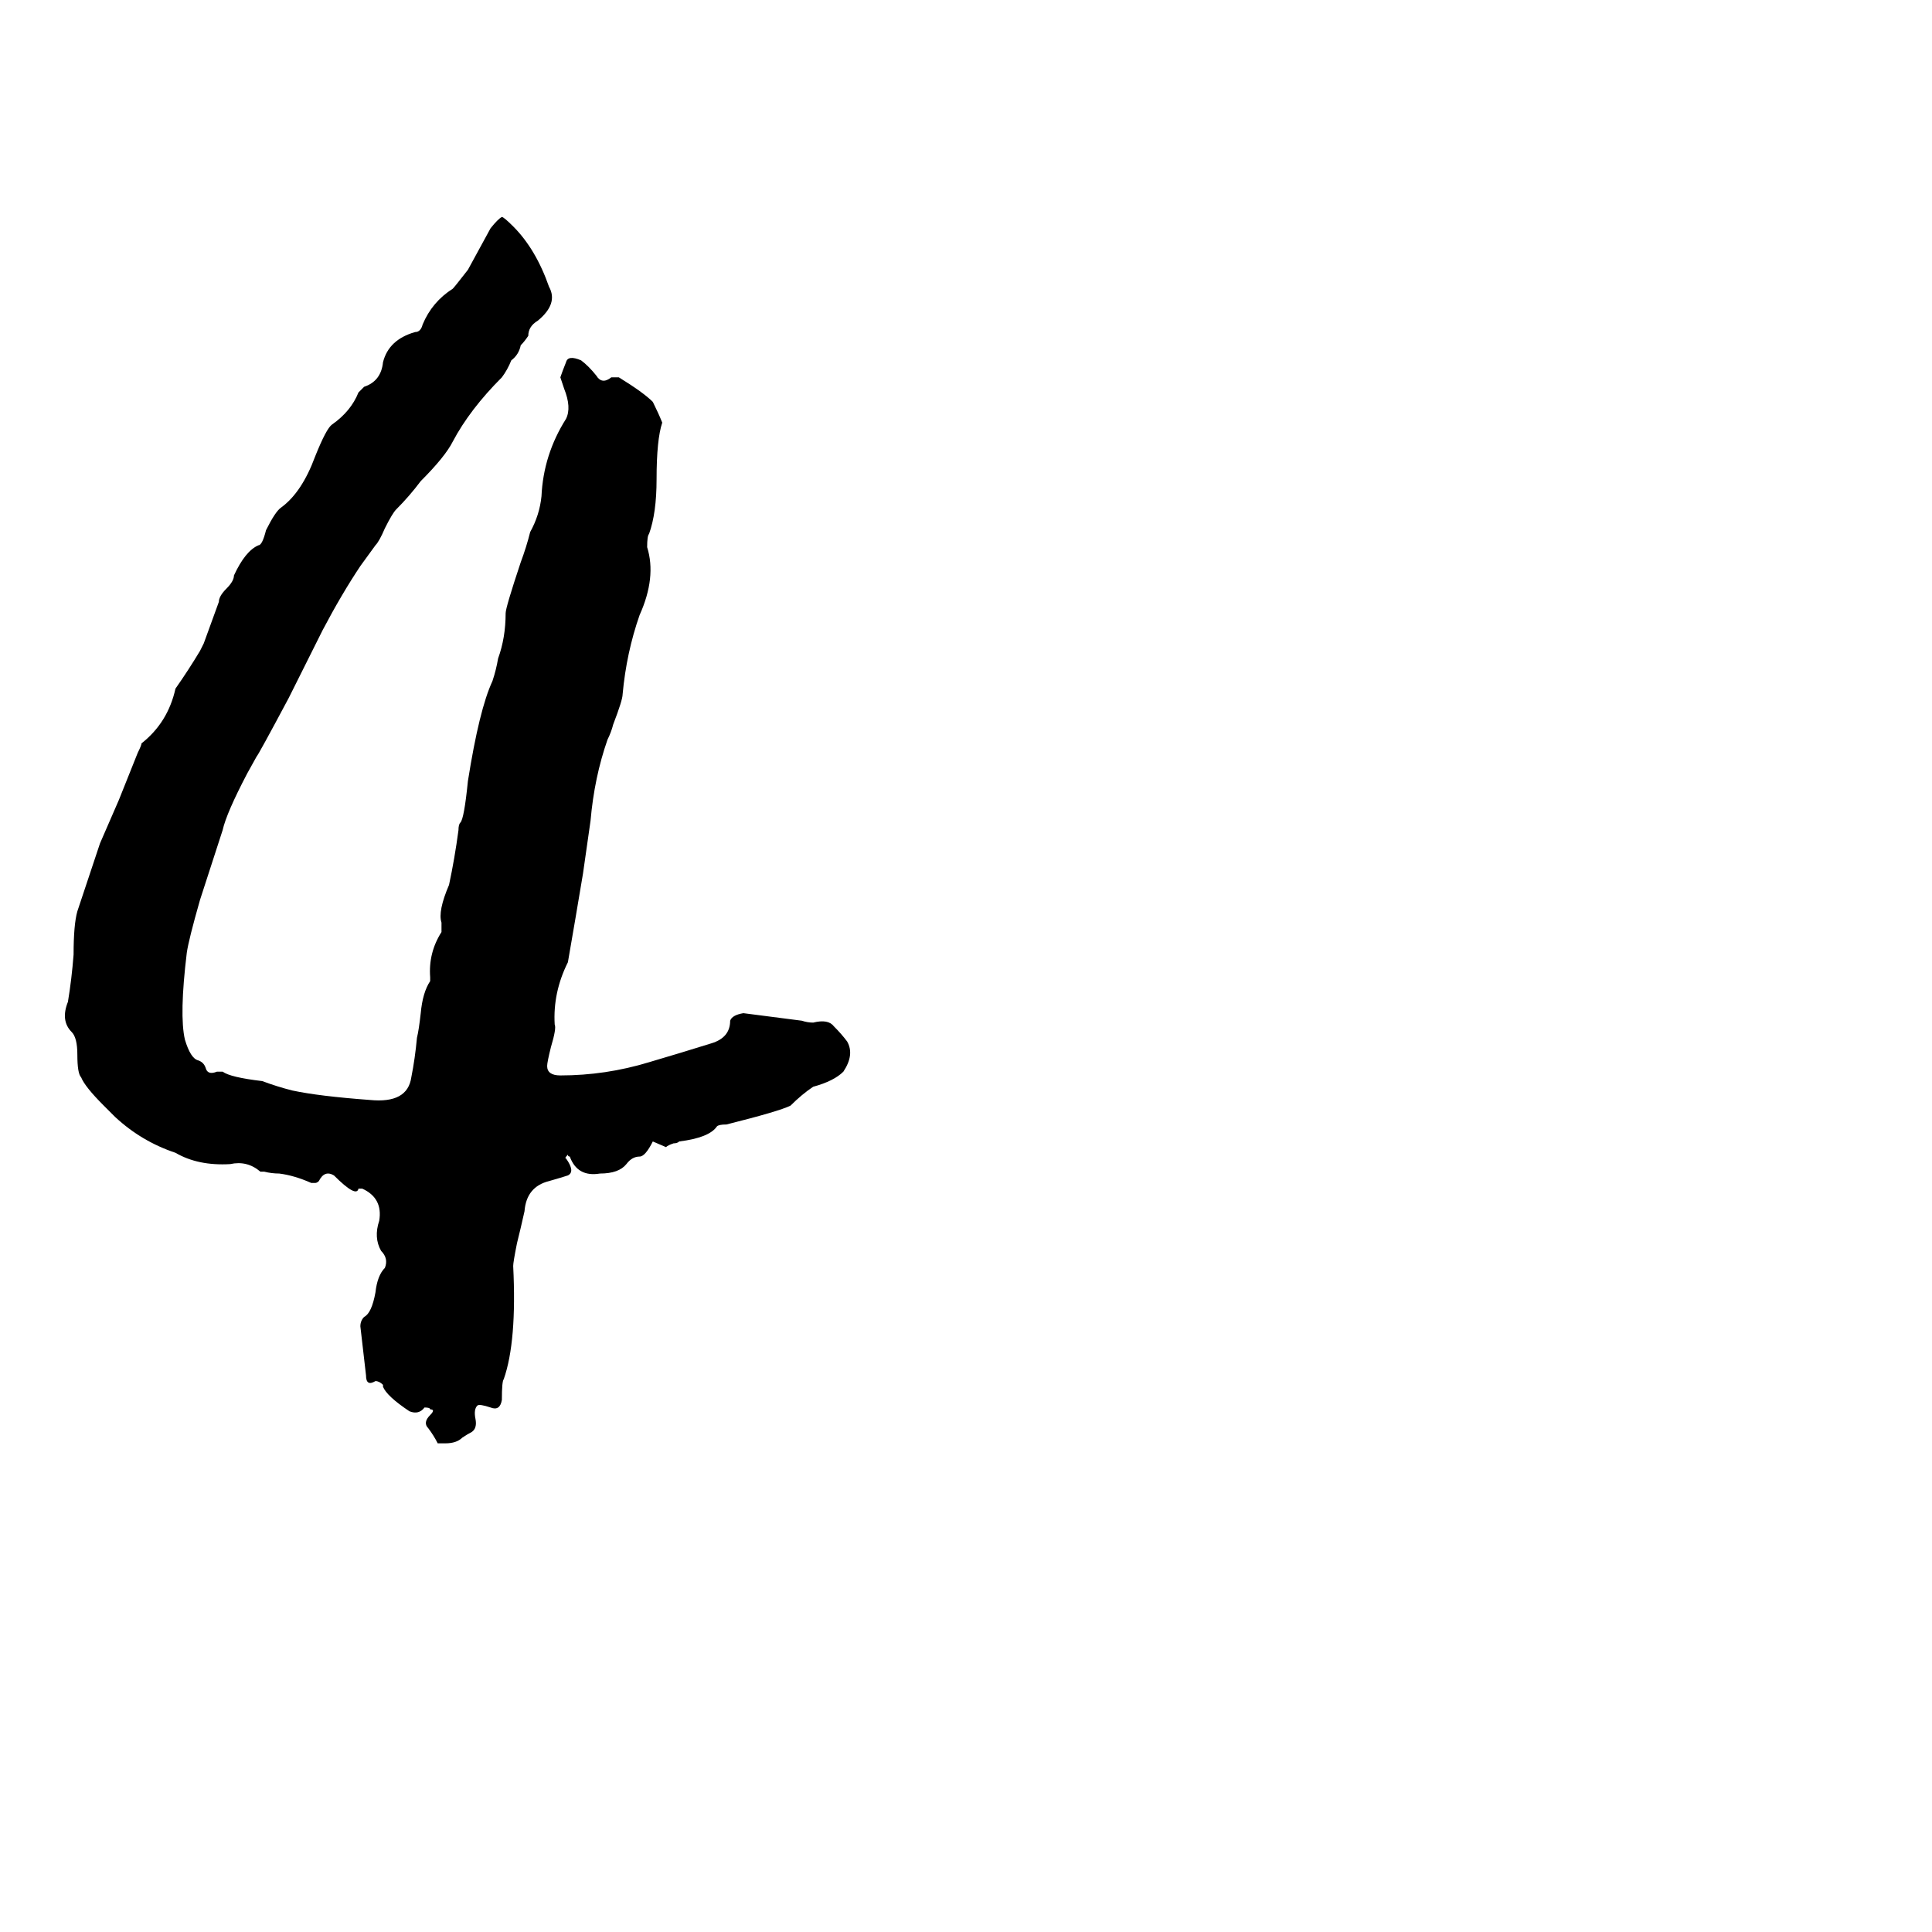 <svg xmlns="http://www.w3.org/2000/svg" viewBox="0 -800 1024 1024">
	<path fill="#000000" d="M351 -576Q348 -567 348 -546Q348 -528 344 -517Q343 -516 343 -510Q348 -494 339 -474Q332 -454 330 -432Q330 -429 325 -416Q324 -412 322 -408Q315 -388 313 -365Q311 -351 309 -337Q305 -313 301 -290Q293 -274 294 -257Q295 -255 292 -245Q290 -237 290 -235Q290 -230 297 -230Q321 -230 344 -237Q361 -242 377 -247Q387 -250 387 -259Q388 -262 394 -263L425 -259Q428 -258 431 -258Q439 -260 442 -256Q446 -252 449 -248Q453 -241 447 -232Q442 -227 431 -224Q425 -220 419 -214Q413 -211 385 -204Q381 -204 380 -203Q376 -197 360 -195Q359 -194 357 -194Q354 -193 353 -192L346 -195Q342 -187 339 -187Q335 -187 332 -183Q328 -178 318 -178Q306 -176 302 -187Q301 -187 301 -188Q299 -186 300 -186Q305 -179 301 -177Q298 -176 291 -174Q279 -171 278 -158Q276 -149 274 -141Q272 -131 272 -129Q274 -89 267 -69Q266 -68 266 -58Q265 -52 260 -54Q254 -56 253 -55Q251 -53 252 -48Q253 -43 250 -41Q248 -40 245 -38Q242 -35 236 -35H232Q230 -39 227 -43Q224 -46 228 -50Q231 -53 228 -53Q228 -54 225 -54Q222 -50 217 -52Q205 -60 203 -65V-66Q201 -68 199 -68Q194 -65 194 -71L191 -97Q191 -100 193 -102Q197 -104 199 -115Q200 -124 204 -128Q206 -133 202 -137Q198 -144 201 -153Q203 -165 192 -170H190Q189 -165 177 -177Q172 -180 169 -174Q168 -173 167 -173H165Q156 -177 148 -178Q144 -178 140 -179H138Q131 -185 122 -183Q105 -182 93 -189Q75 -195 61 -208Q58 -211 55 -214Q45 -224 43 -229Q41 -231 41 -241Q41 -250 38 -253Q32 -259 36 -269Q38 -281 39 -294Q39 -310 41 -317L53 -353L63 -376L73 -401Q75 -405 75 -406Q89 -417 93 -435Q100 -445 106 -455Q107 -457 108 -459L116 -481Q116 -484 120 -488Q124 -492 124 -495Q130 -508 137 -511Q139 -511 141 -519Q146 -529 149 -531Q160 -539 167 -558Q173 -573 176 -575Q186 -582 190 -592L193 -595Q202 -598 203 -608Q206 -620 220 -624Q223 -624 224 -628Q229 -640 240 -647Q241 -648 248 -657Q254 -668 260 -679Q264 -684 266 -685Q267 -685 272 -680Q284 -668 291 -648Q296 -639 285 -630Q280 -627 280 -622Q278 -619 276 -617Q275 -612 271 -609Q269 -604 266 -600Q249 -583 240 -566Q236 -558 223 -545Q217 -537 210 -530Q208 -528 204 -520Q201 -513 199 -511L191 -500Q181 -485 171 -466L153 -430Q137 -400 136 -399L131 -390Q120 -369 118 -360Q117 -357 106 -323Q100 -302 99 -295Q95 -262 98 -249Q101 -239 105 -238Q108 -237 109 -234Q110 -230 115 -232H118Q122 -229 139 -227Q147 -224 155 -222Q169 -219 196 -217Q216 -215 218 -229Q220 -239 221 -250Q222 -254 223 -263Q224 -274 228 -280V-282Q227 -295 234 -306V-311Q232 -317 238 -331Q241 -345 243 -360Q243 -363 244 -364Q246 -366 248 -386Q254 -424 261 -439Q263 -445 264 -451Q268 -462 268 -475Q268 -478 276 -502Q279 -510 281 -518Q286 -527 287 -537Q288 -559 300 -578Q303 -584 299 -594Q298 -597 297 -600Q298 -603 300 -608Q301 -612 308 -609Q312 -606 316 -601Q319 -596 324 -600H328Q341 -592 346 -587Q349 -581 351 -576Z"/>
</svg>